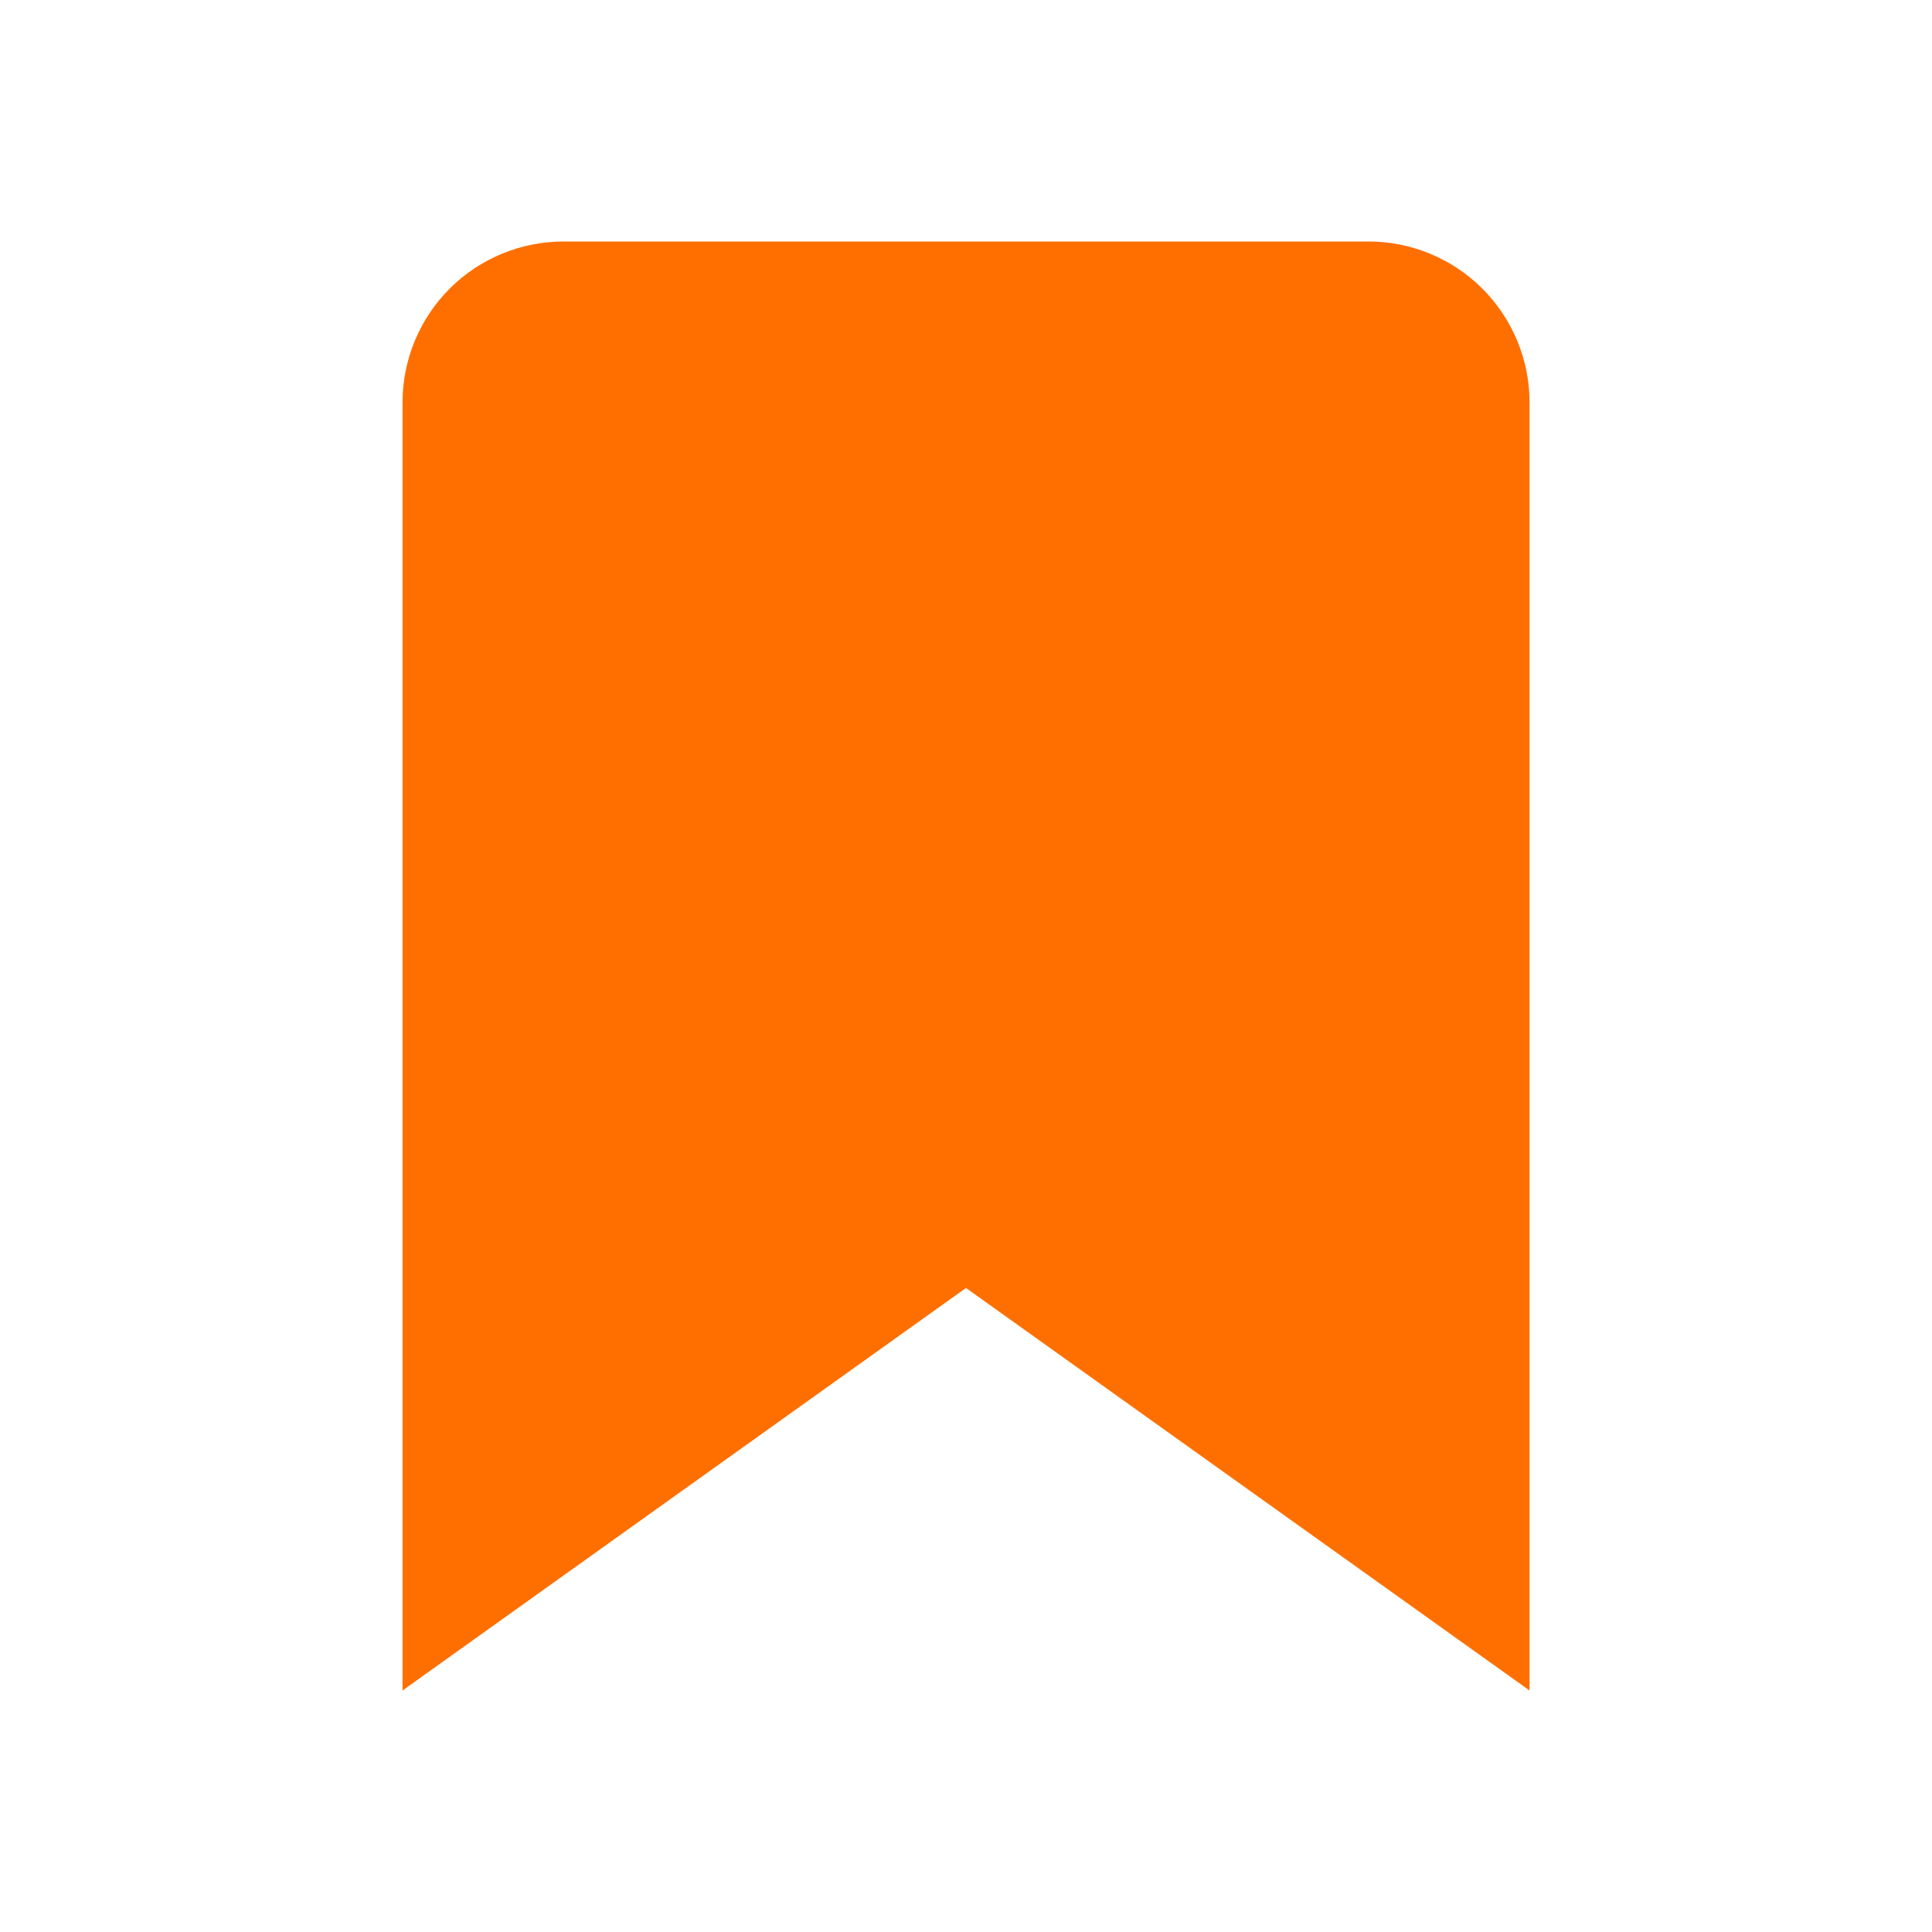 <svg width="23" height="23" viewBox="0 0 23 23" fill="none" xmlns="http://www.w3.org/2000/svg">
<path d="M18.209 20.125L11.5 15.333L4.792 20.125V4.792C4.792 4.283 4.994 3.796 5.353 3.436C5.713 3.077 6.2 2.875 6.709 2.875H16.292C16.8 2.875 17.288 3.077 17.647 3.436C18.007 3.796 18.209 4.283 18.209 4.792V20.125Z" fill="#FF6F00"/>
</svg>
